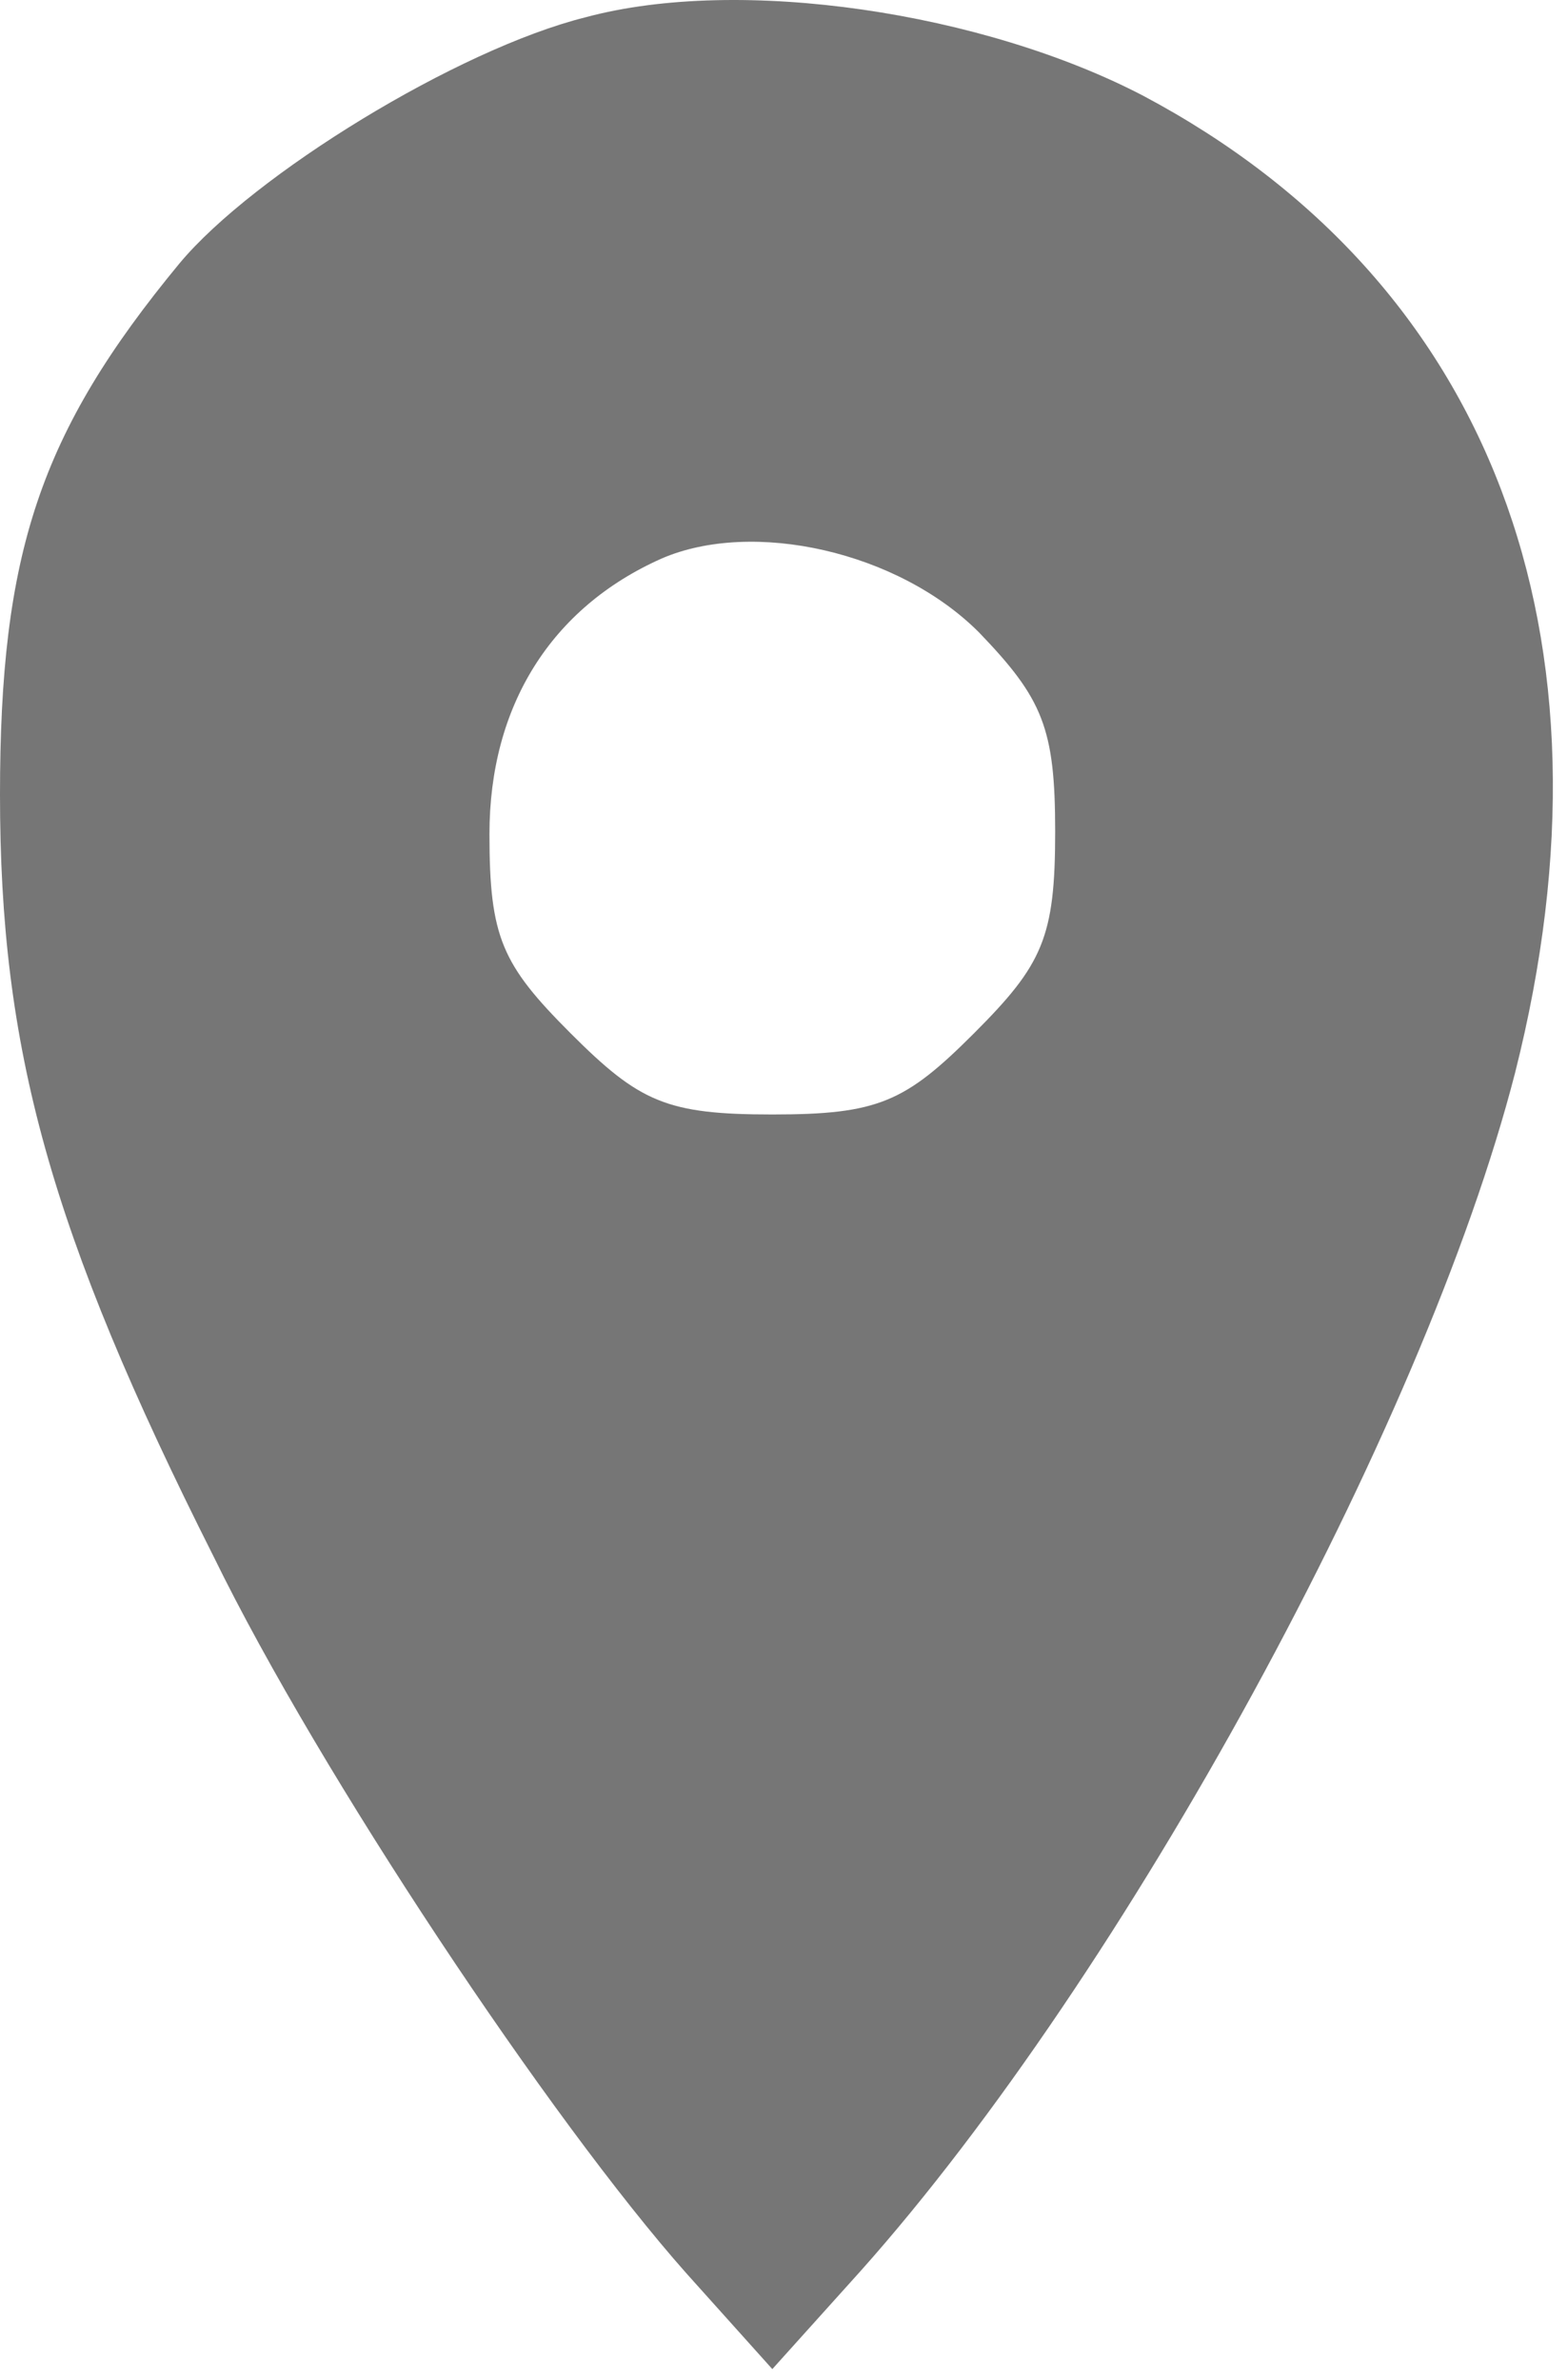 <svg width="85" height="129" viewBox="0 0 85 129" fill="none" xmlns="http://www.w3.org/2000/svg">
<path d="M31.733 0.939C24.8 2.672 13.733 9.472 9.733 14.272C2.133 23.472 0 30.005 0 43.072C0 56.805 2.667 66.672 11.6 84.405C17.333 96.139 29.867 114.939 37.2 123.205L41.867 128.405L46.667 123.072C60.933 107.072 77.2 77.339 82.133 58.139C88.133 34.405 80.8 15.205 62 5.205C53.333 0.672 40.133 -1.328 31.733 0.939ZM53.067 34.272C56.533 37.872 57.2 39.472 57.2 45.072C57.2 50.805 56.533 52.272 52.8 56.005C49.067 59.739 47.6 60.405 41.867 60.405C36.133 60.405 34.667 59.739 30.933 56.005C27.2 52.272 26.533 50.805 26.533 45.205C26.533 38.272 29.867 32.939 35.867 30.272C40.8 28.139 48.667 29.872 53.067 34.272Z" fill="#767676"/>
</svg>
